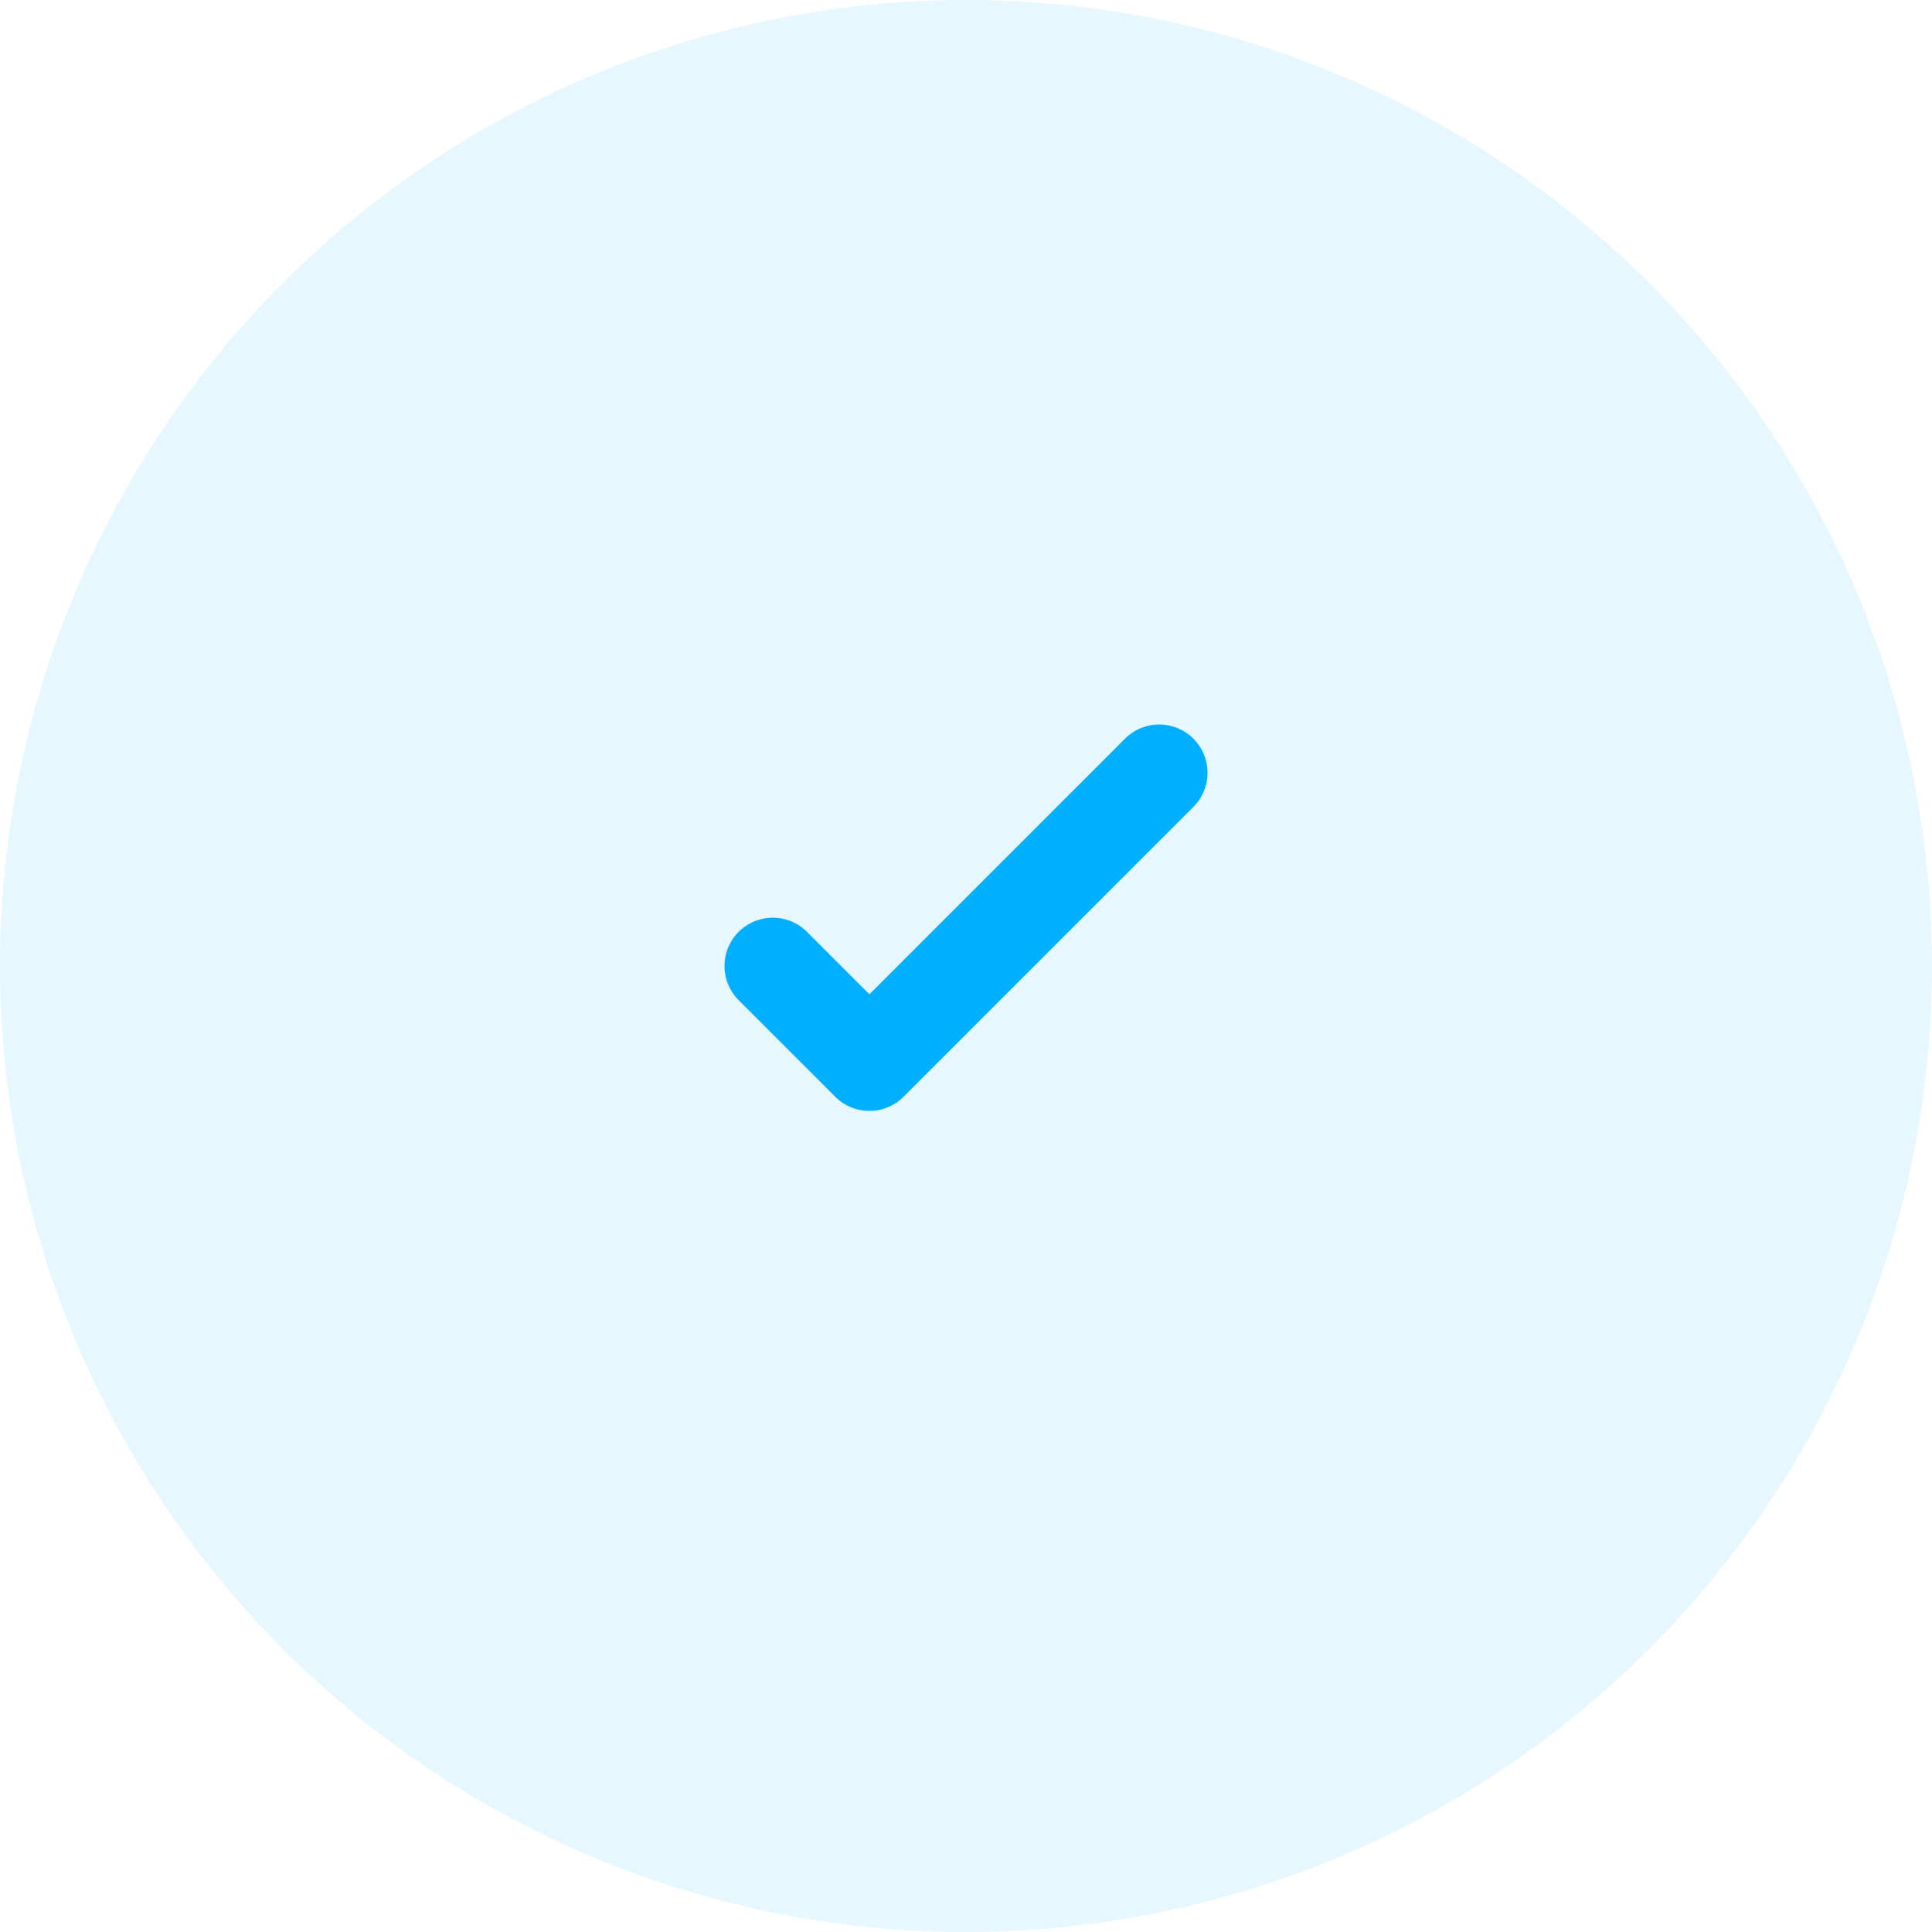 <svg width="40" height="40" viewBox="0 0 40 40" fill="none" xmlns="http://www.w3.org/2000/svg">
  <circle cx="20" cy="20" r="20" fill="#00AFFF" fill-opacity="0.1"/>
  <path d="M16 20L18 22L24 16" stroke="#00AFFF" stroke-width="2" stroke-linecap="round" stroke-linejoin="round"/>
</svg> 